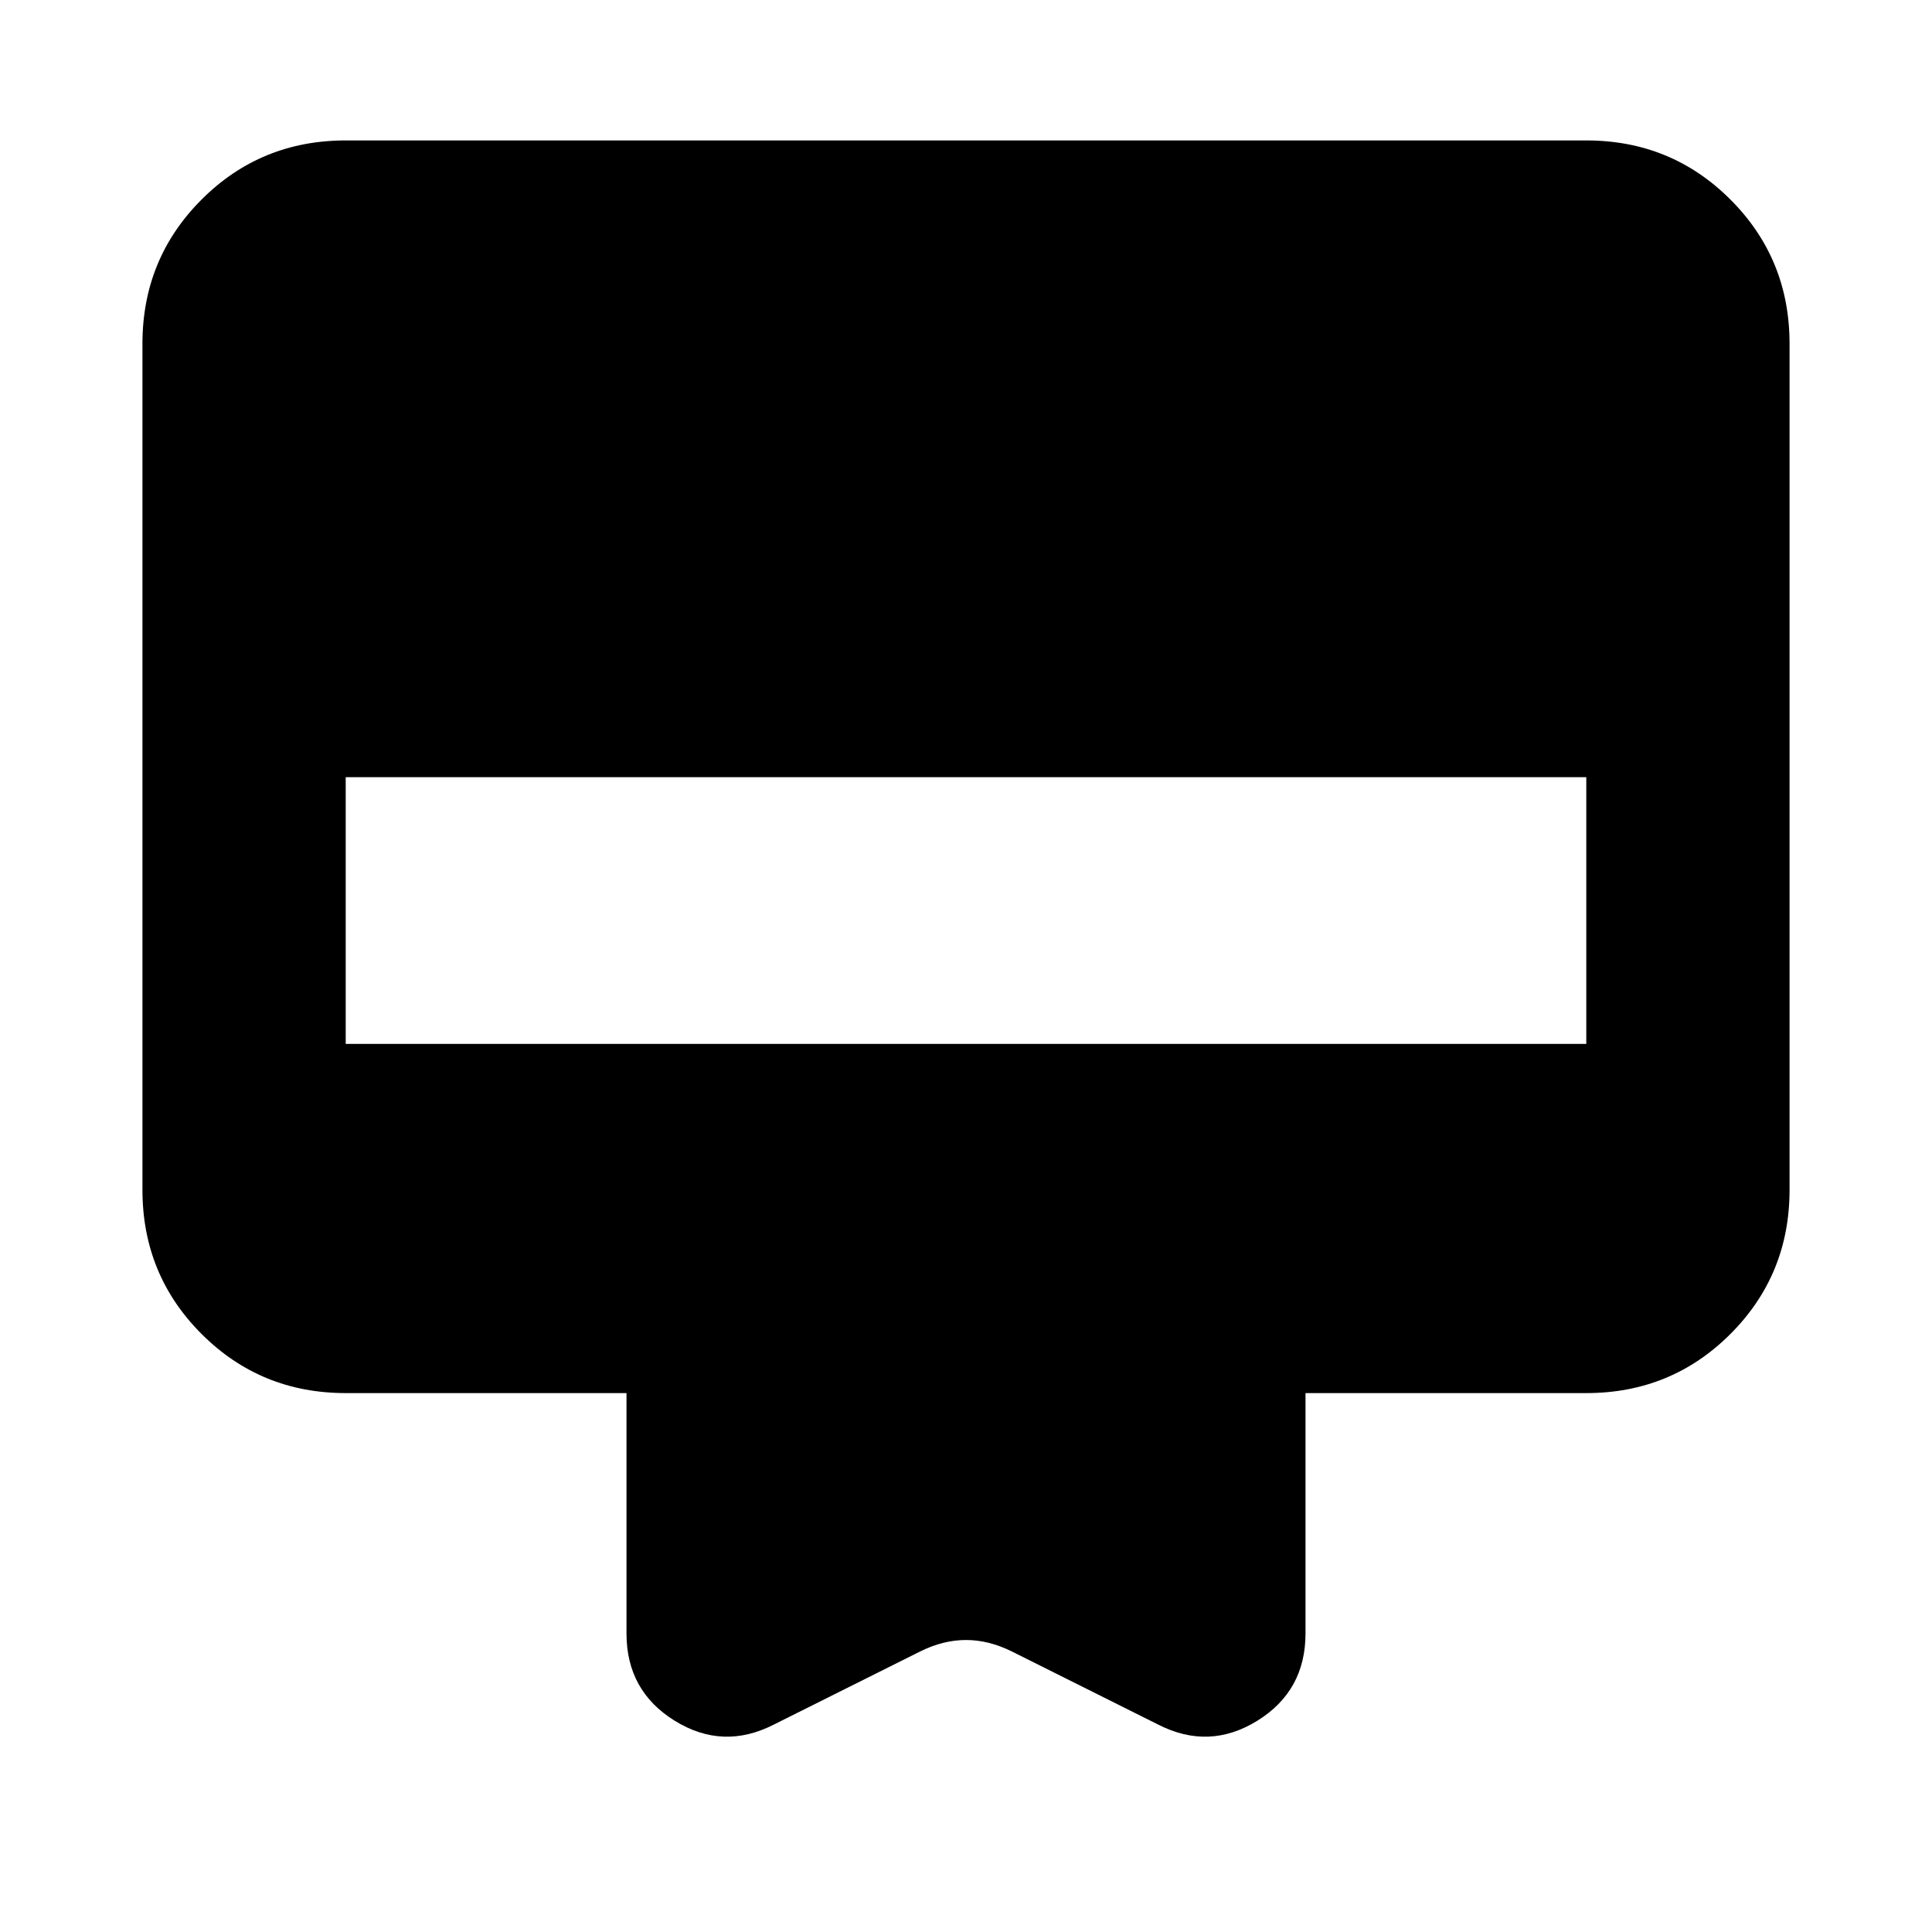 <svg xmlns="http://www.w3.org/2000/svg" height="24" viewBox="0 -960 960 960" width="24"><path d="M171.78-890.22h616.44q42.24 0 71.62 29.38 29.38 29.38 29.38 71.62v420.44q0 42.24-29.38 71.62-29.38 29.38-71.62 29.38H648.7v119.43q0 28.54-23.94 43.37-23.93 14.83-49.22 1.94l-72.89-36.42q-11.39-5.63-22.65-5.63-11.26 0-22.65 5.63l-72.89 36.42q-25.29 12.89-49.22-1.94-23.94-14.83-23.94-43.37v-119.43H171.78q-42.24 0-71.62-29.38-29.38-29.38-29.38-71.62v-420.44q0-42.24 29.38-71.62 29.38-29.38 71.62-29.38Zm0 448.92h616.44v-132.53H171.78v132.53Z"/></svg>